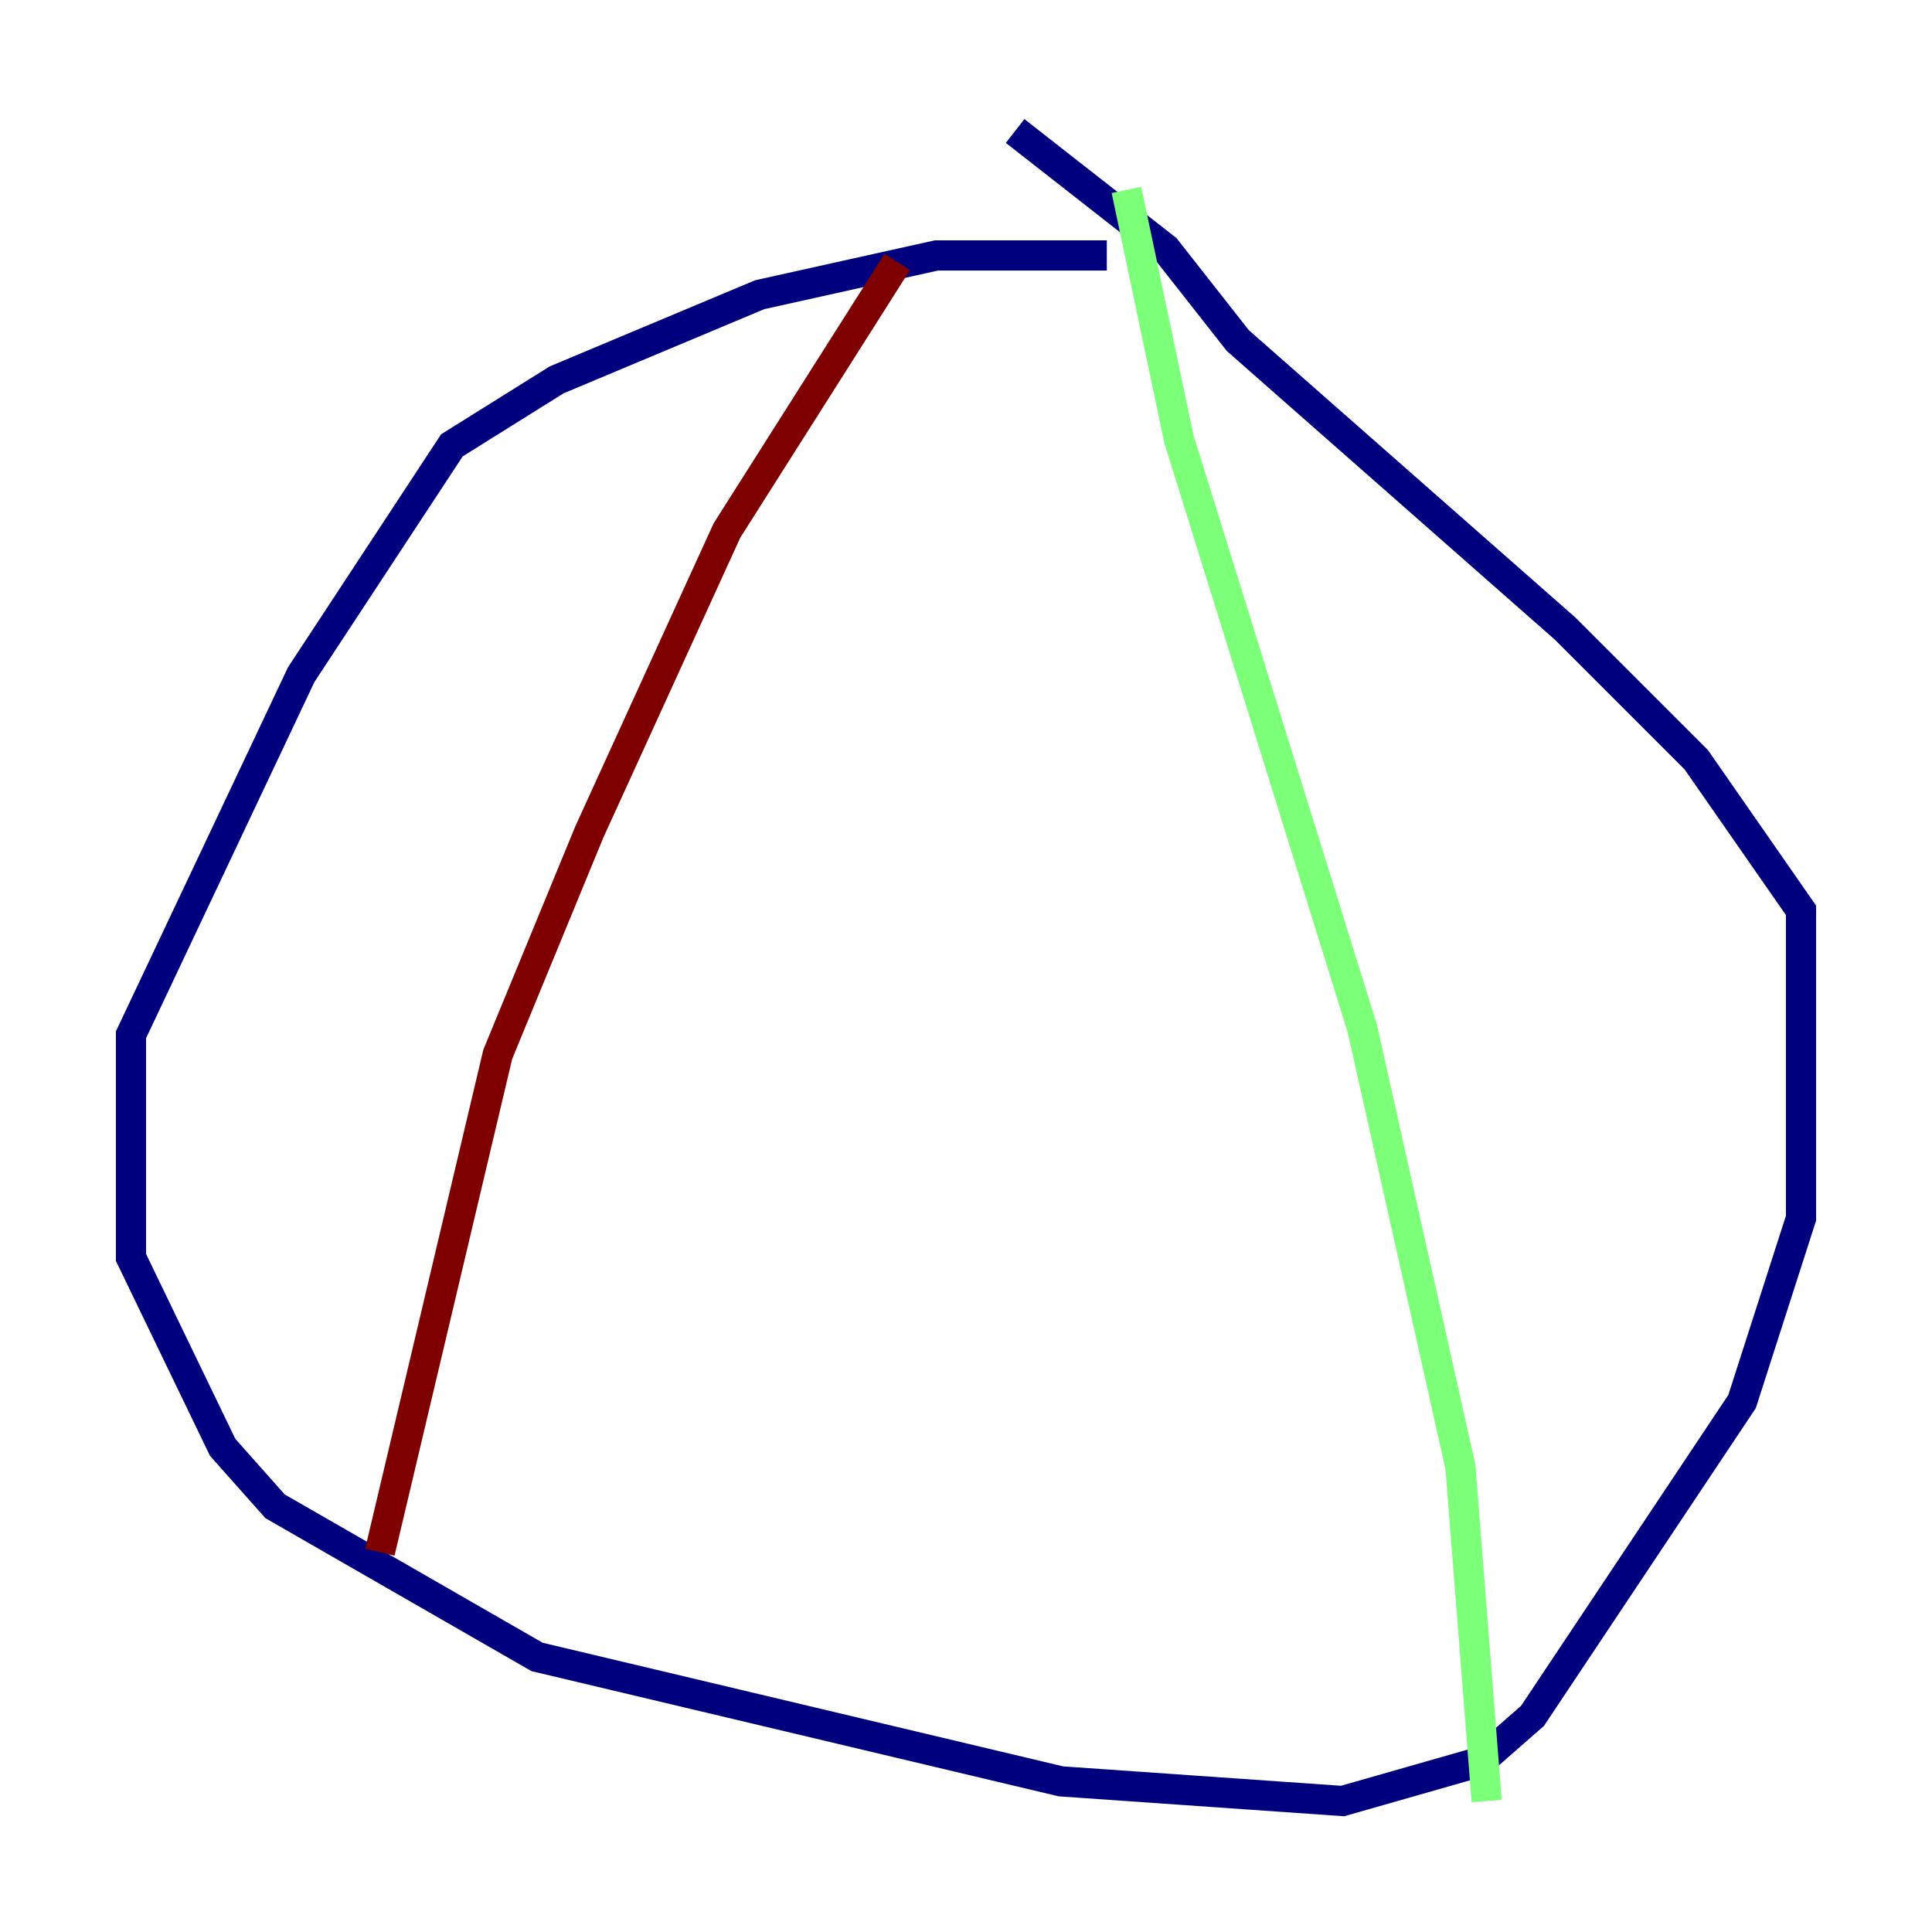 <?xml version="1.0" encoding="utf-8" ?>
<svg baseProfile="tiny" height="128" version="1.2" viewBox="0,0,128,128" width="128" xmlns="http://www.w3.org/2000/svg" xmlns:ev="http://www.w3.org/2001/xml-events" xmlns:xlink="http://www.w3.org/1999/xlink"><defs /><polyline fill="none" points="73.329,16.922 62.047,16.922 50.332,19.525 36.881,25.166 29.939,29.505 19.959,44.691 8.678,68.556 8.678,83.308 14.752,95.891 18.224,99.797 35.58,109.776 70.291,118.02 88.949,119.322 98.061,116.719 101.532,113.681 115.417,92.854 119.322,80.705 119.322,60.312 112.38,50.332 103.702,41.654 82.007,22.563 77.234,16.488 67.254,8.678" stroke="#00007f" stroke-width="2" /><polyline fill="none" points="74.63,12.583 78.102,29.071 90.251,68.122 96.759,97.193 98.495,119.322" stroke="#7cff79" stroke-width="2" /><polyline fill="none" points="59.444,17.356 48.163,35.146 39.051,55.105 32.976,69.858 25.166,102.834" stroke="#7f0000" stroke-width="2" /></svg>